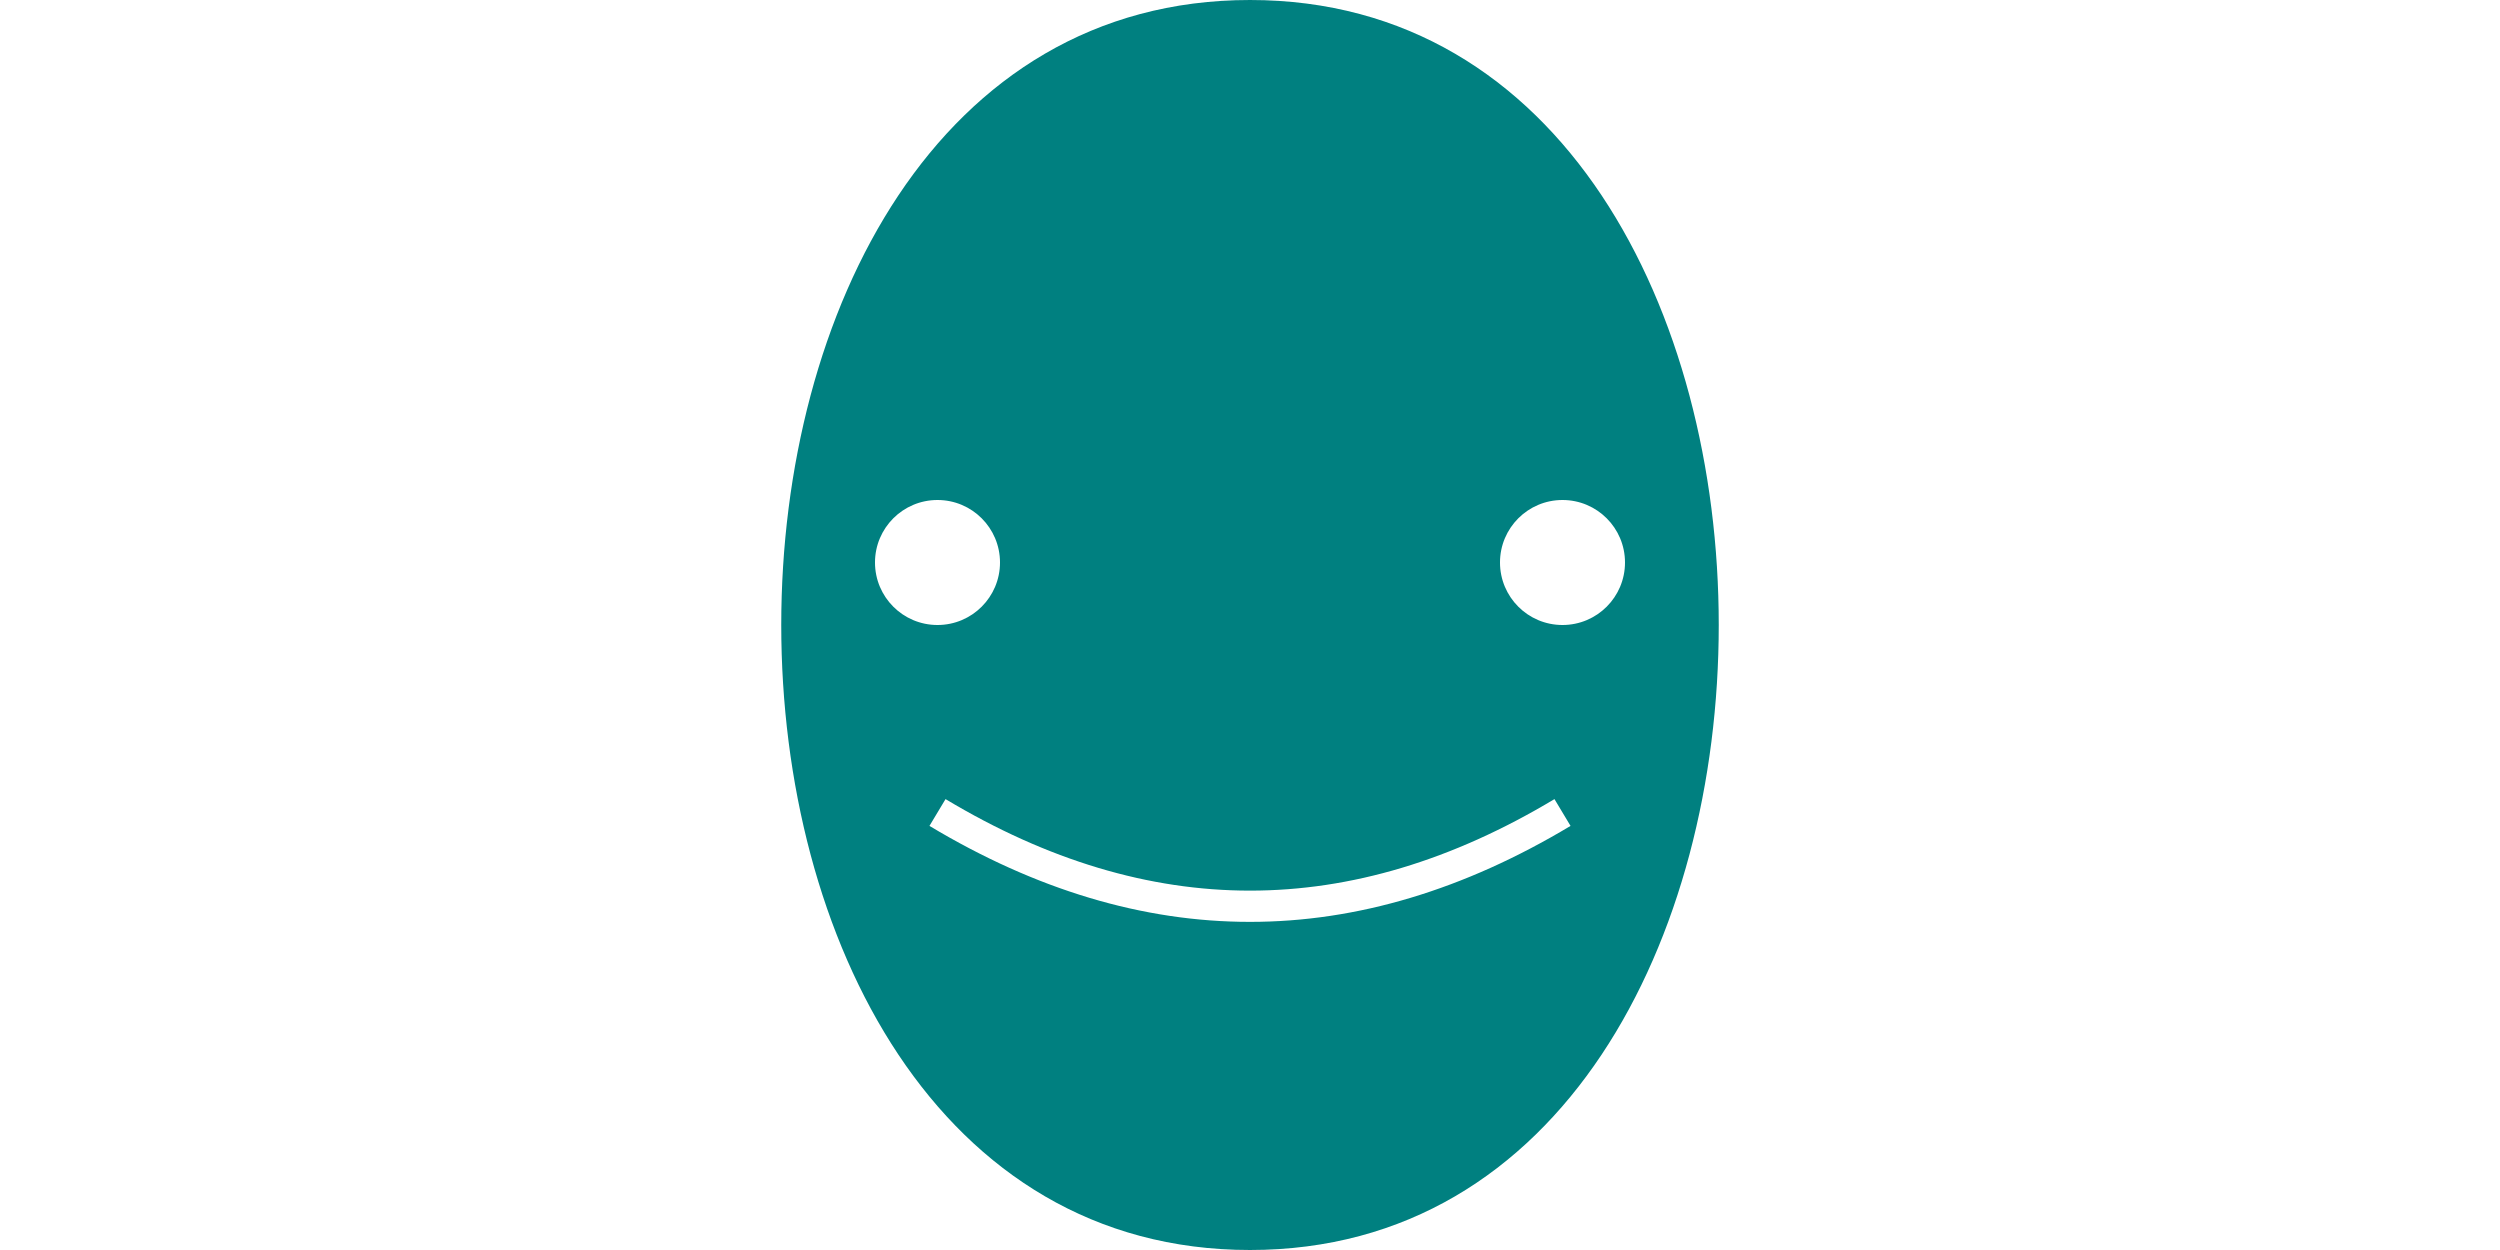 <svg width="400" height="200" viewBox="0 0 400 200" fill="none" xmlns="http://www.w3.org/2000/svg">
  <rect width="400" height="200" fill="white"/>
  <path d="M200 0 C100 0 100 200 200 200 C300 200 300 0 200 0 Z" fill="#008080"/>
  <circle cx="150" cy="90" r="10" fill="white"/>
  <circle cx="250" cy="90" r="10" fill="white"/>
  <path d="M150 130 Q200 160 250 130" stroke="white" stroke-width="5" fill="none"/>
</svg>